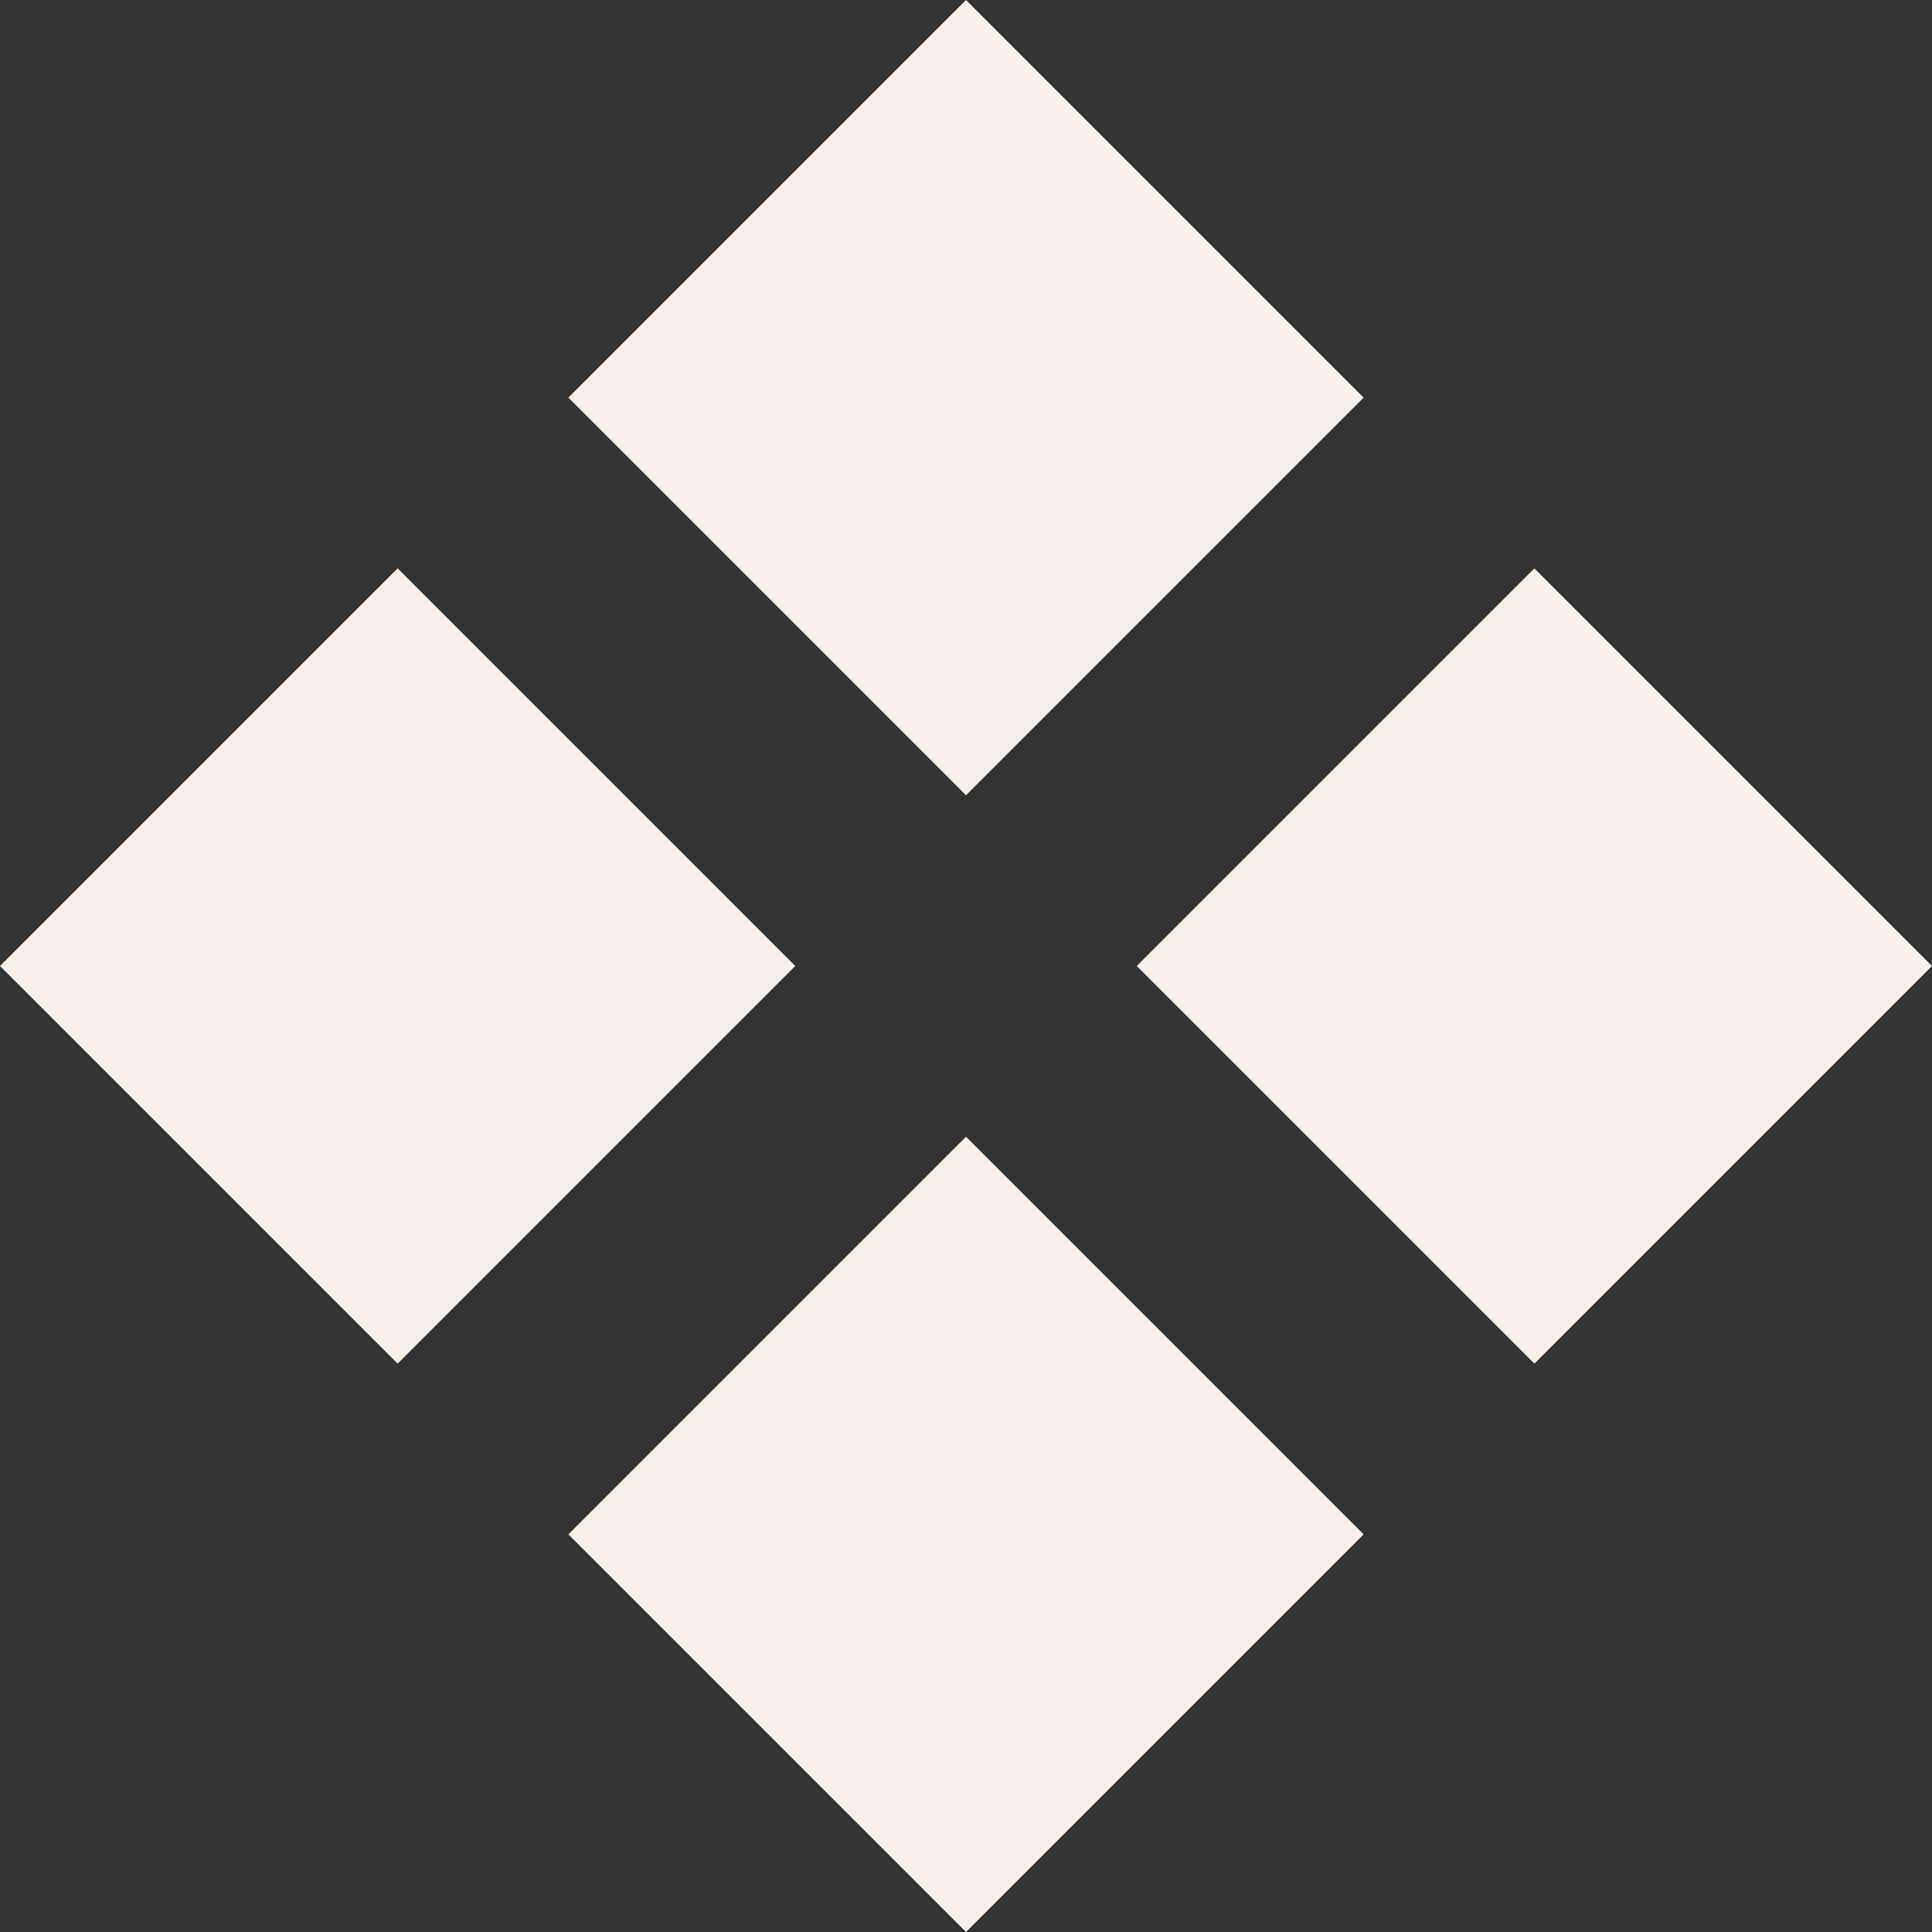 <svg width="16" height="16" viewBox="0 0 16 16" fill="none" xmlns="http://www.w3.org/2000/svg">
<rect x="0" y="0" width="16" height="16" fill="#333333" stroke="none"/>
<path d="M4.707 12.707L8 16L11.293 12.707L8 9.414L4.707 12.707Z" fill="#F7F0EA"/>
<path d="M3.293 11.293L6.586 8L3.293 4.707L0 8L3.293 11.293Z" fill="#F7F0EA"/>
<path d="M4.707 3.293L8 0L11.293 3.293L8 6.586L4.707 3.293Z" fill="#F7F0EA"/>
<path d="M12.707 4.707L9.414 8L12.707 11.293L16 8L12.707 4.707Z" fill="#F7F0EA"/>
</svg>
